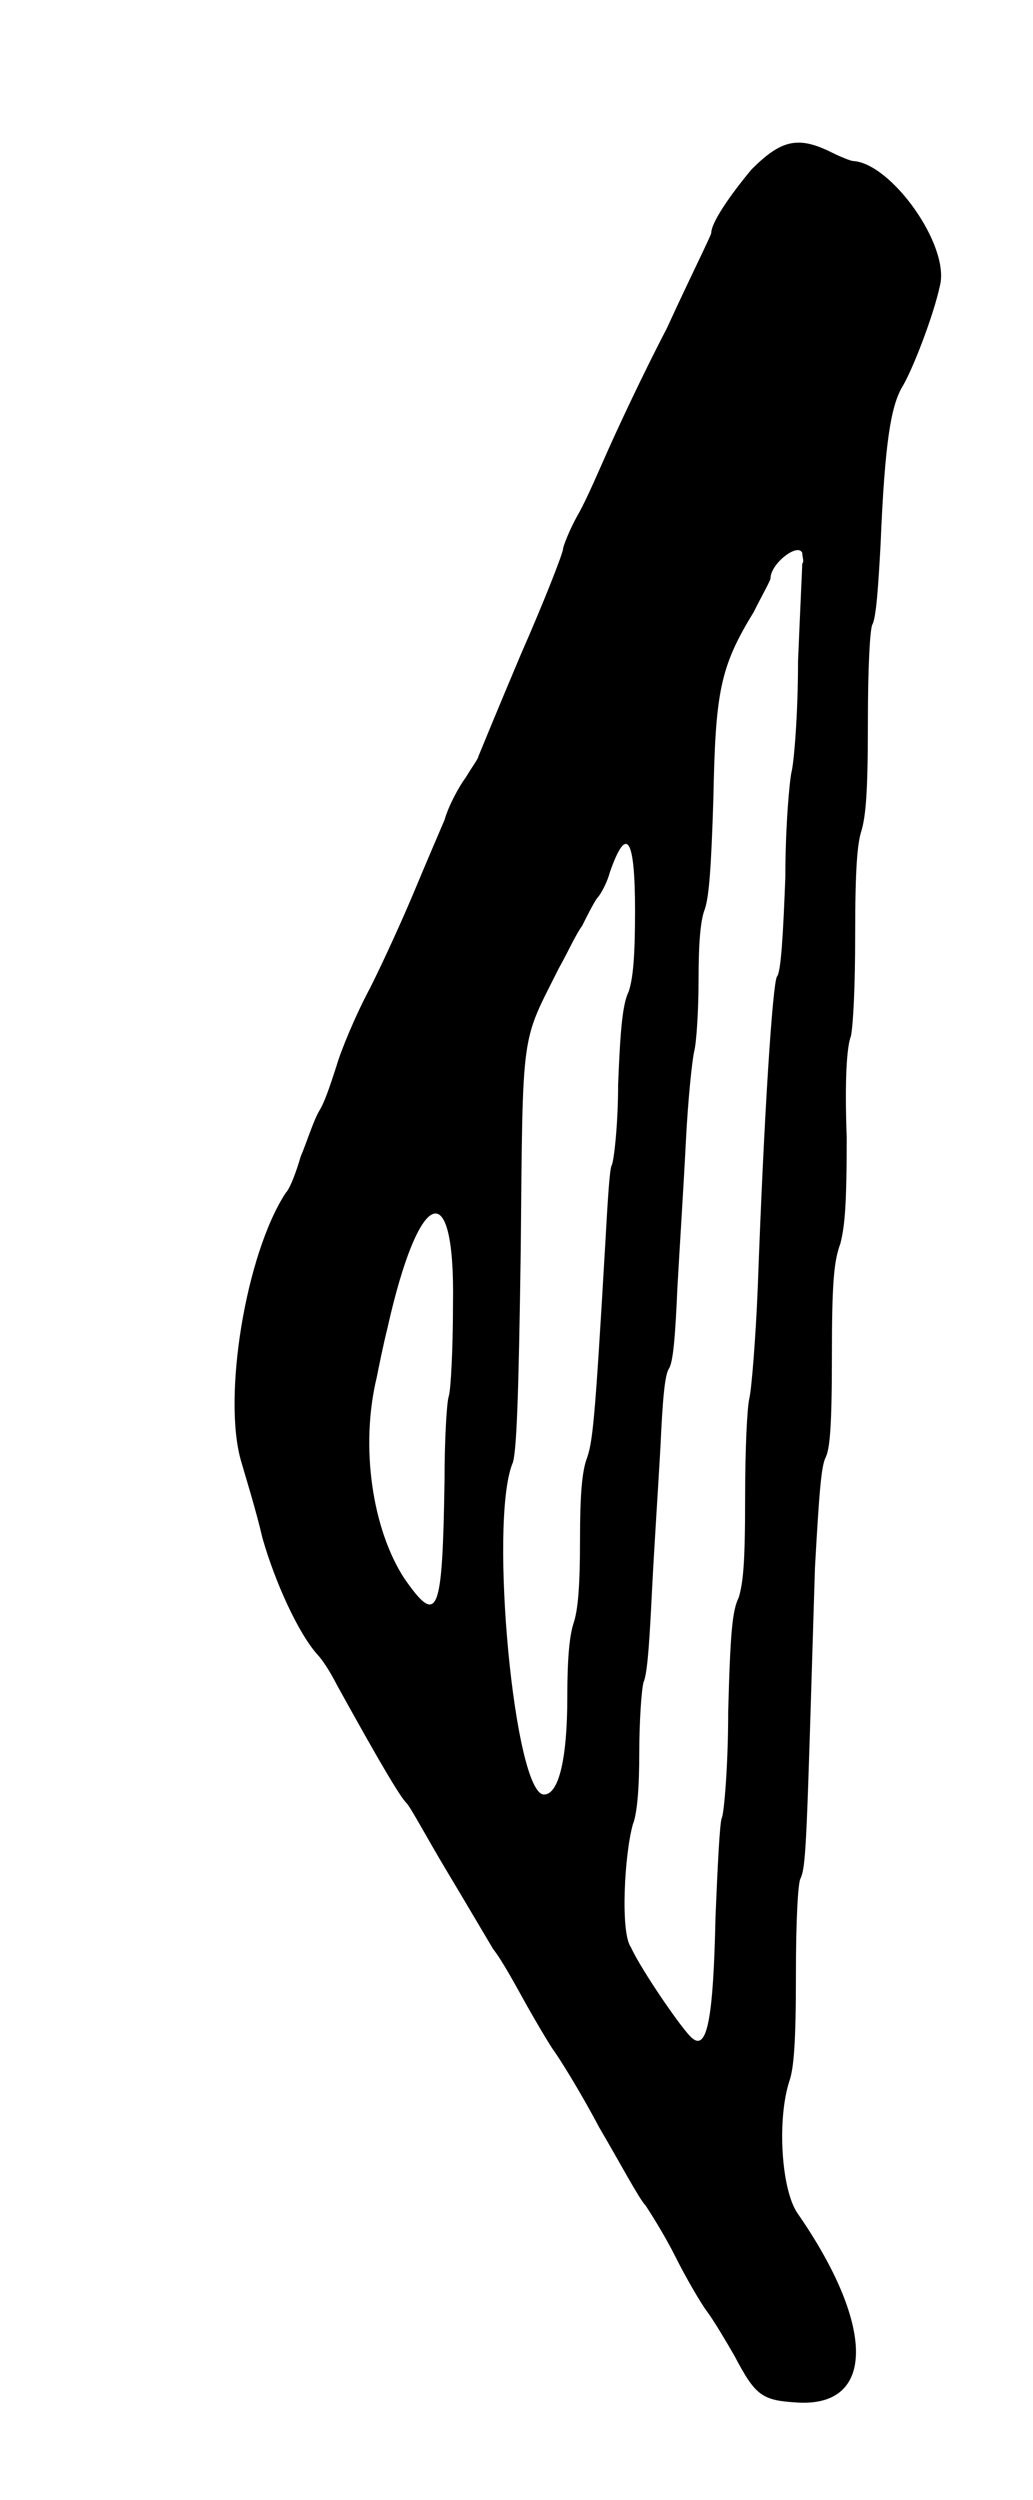 <?xml version="1.0" standalone="no"?>
<!DOCTYPE svg PUBLIC "-//W3C//DTD SVG 20010904//EN"
 "http://www.w3.org/TR/2001/REC-SVG-20010904/DTD/svg10.dtd">
<svg version="1.0" xmlns="http://www.w3.org/2000/svg"
 width="244pt" height="590pt" viewBox="0 0 244 590"
 preserveAspectRatio="xMidYMid meet">
<g transform="translate(0,590) scale(0.5,-0.5)"
fill="#000000" stroke="none">
<path d="M355 1100 c-10 -12 -19 -25 -19 -30 0 -1 -10 -21 -21 -45 -12 -23
-24 -49 -28 -58 -4 -9 -10 -23 -14 -30 -4 -7 -7 -15 -7 -16 0 -2 -9 -25 -20
-50 -11 -26 -20 -48 -20 -48 0 -1 -3 -5 -6 -10 -3 -4 -8 -13 -10 -20 -3 -7 -9
-21 -14 -33 -5 -12 -14 -32 -21 -46 -7 -13 -14 -30 -16 -37 -2 -6 -5 -16 -8
-21 -3 -5 -6 -15 -9 -22 -2 -7 -5 -15 -7 -17 -19 -29 -30 -97 -21 -127 2 -7 7
-23 10 -36 6 -21 17 -45 26 -55 2 -2 6 -8 9 -14 21 -38 30 -53 33 -56 2 -2 10
-17 19 -32 9 -15 19 -32 22 -37 4 -5 10 -16 15 -25 5 -9 11 -19 13 -22 3 -4
13 -20 22 -37 10 -17 19 -34 22 -37 2 -3 9 -14 14 -24 5 -10 12 -22 15 -26 3
-4 9 -14 13 -21 10 -19 13 -21 30 -22 37 -2 36 37 0 89 -8 11 -10 45 -4 63 2
6 3 18 3 49 0 28 1 43 2 46 3 6 3 17 7 147 2 36 3 48 5 52 2 4 3 14 3 48 0 35
1 45 4 53 2 8 3 17 3 50 -1 27 0 43 2 48 1 5 2 22 2 48 0 31 1 43 3 49 2 7 3
18 3 50 0 28 1 44 2 47 2 3 3 20 4 38 2 49 5 65 10 74 5 8 15 34 18 48 5 19
-23 58 -41 59 -1 0 -6 2 -10 4 -16 8 -24 6 -38 -8z m24 -181 c0 -2 1 -4 0 -5
0 -1 -1 -22 -2 -46 0 -26 -2 -48 -3 -52 -1 -4 -3 -26 -3 -50 -1 -26 -2 -45 -4
-47 -2 -4 -6 -63 -9 -146 -1 -25 -3 -49 -4 -53 -1 -4 -2 -23 -2 -47 0 -32 -1
-40 -3 -47 -3 -6 -4 -16 -5 -54 0 -26 -2 -48 -3 -50 -1 -2 -2 -23 -3 -47 -1
-48 -4 -63 -11 -57 -4 3 -24 32 -29 43 -5 7 -3 44 1 58 2 5 3 17 3 34 0 14 1
29 2 33 2 4 3 23 4 43 1 20 3 50 4 68 1 22 2 34 4 37 2 3 3 15 4 38 1 18 3 49
4 69 1 20 3 39 4 43 1 4 2 19 2 33 0 19 1 29 3 34 2 6 3 20 4 52 1 50 3 62 19
88 4 8 8 15 8 16 0 7 13 17 15 12z m-79 -169 c0 -22 -1 -32 -3 -38 -3 -6 -4
-19 -5 -44 0 -19 -2 -36 -3 -38 -1 -1 -2 -18 -3 -36 -5 -86 -6 -95 -9 -103 -2
-6 -3 -16 -3 -38 0 -22 -1 -33 -3 -39 -2 -6 -3 -17 -3 -35 0 -29 -4 -46 -11
-46 -14 0 -26 128 -15 156 2 4 3 30 4 101 1 106 0 97 18 133 4 7 8 16 11 20 2
4 5 10 7 13 2 2 5 8 6 12 8 23 12 17 12 -18z m-86 -185 c0 -21 -1 -41 -2 -44
-1 -3 -2 -21 -2 -40 -1 -63 -3 -69 -19 -46 -15 23 -21 62 -13 95 1 5 3 15 5
23 15 67 32 73 31 12z"/>
</g>
</svg>
